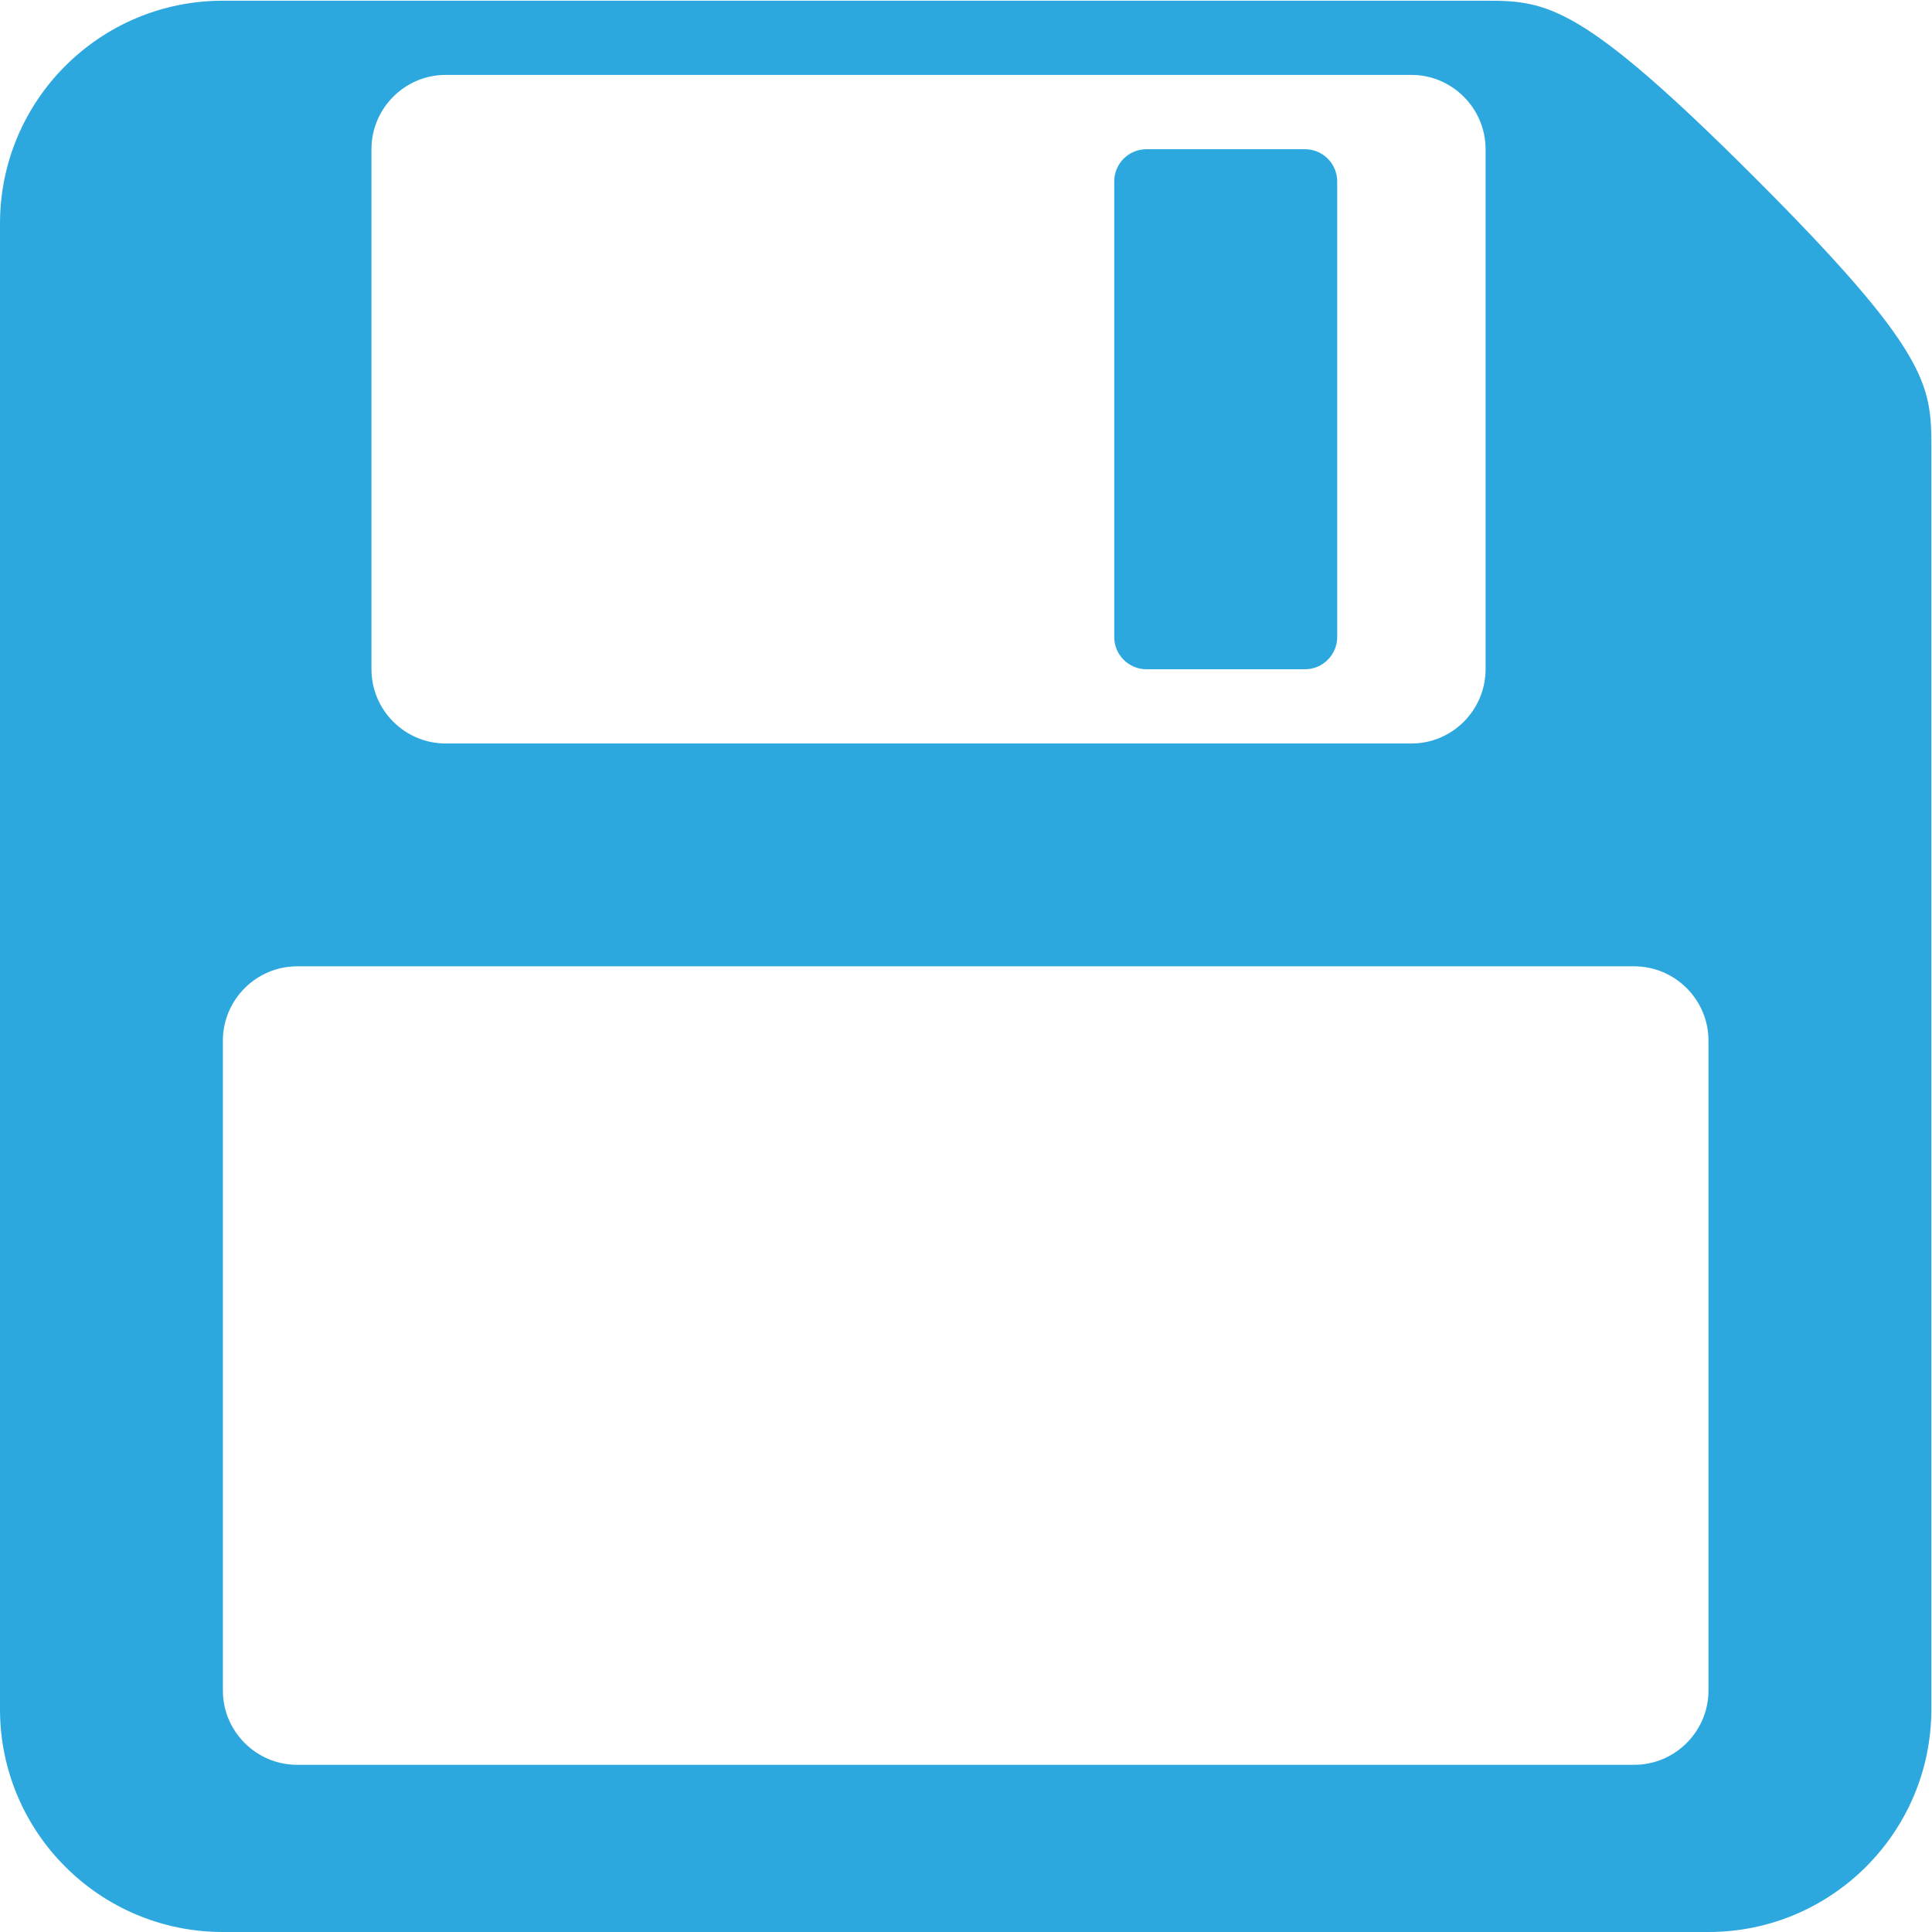 <?xml version="1.0" encoding="utf-8"?>
<!-- Generator: Adobe Illustrator 16.0.0, SVG Export Plug-In . SVG Version: 6.00 Build 0)  -->
<!DOCTYPE svg PUBLIC "-//W3C//DTD SVG 1.1//EN" "http://www.w3.org/Graphics/SVG/1.1/DTD/svg11.dtd">
<svg version="1.1" id="Layer_1" xmlns="http://www.w3.org/2000/svg" xmlns:xlink="http://www.w3.org/1999/xlink" x="0px" y="0px"
	 width="30px" height="30px" viewBox="0 0 30 30" enable-background="new 0 0 30 30" xml:space="preserve">
<g>
	<g>
		<path fill="#2CA8DF" d="M20.764,9.892c0,0.276-0.225,0.5-0.5,0.5h-2.462c-0.276,0-0.5-0.224-0.5-0.5V2.817
			c0-0.276,0.224-0.5,0.5-0.5h2.462c0.275,0,0.5,0.224,0.5,0.5V9.892z M29.99,6.931V26.54c0,1.911-1.551,3.46-3.461,3.46H3.46
			C1.55,30,0,28.451,0,26.54V3.471c0-1.912,1.55-3.46,3.46-3.46h19.608c0.955,0,1.482,0.05,4.177,2.744
			C29.939,5.449,29.99,5.976,29.99,6.931z M5.768,10.392c0,0.635,0.518,1.153,1.153,1.153h14.995c0.635,0,1.152-0.518,1.152-1.153
			V2.317c0-0.635-0.519-1.154-1.152-1.154H6.921c-0.636,0-1.153,0.519-1.153,1.154V10.392z M26.529,16.158
			c0-0.635-0.519-1.153-1.153-1.153H4.614c-0.635,0-1.153,0.519-1.153,1.153v10.093c0,0.635,0.518,1.153,1.153,1.153h20.762
			c0.636,0,1.153-0.52,1.153-1.153V16.158z"/>
	</g>
</g>
</svg>
